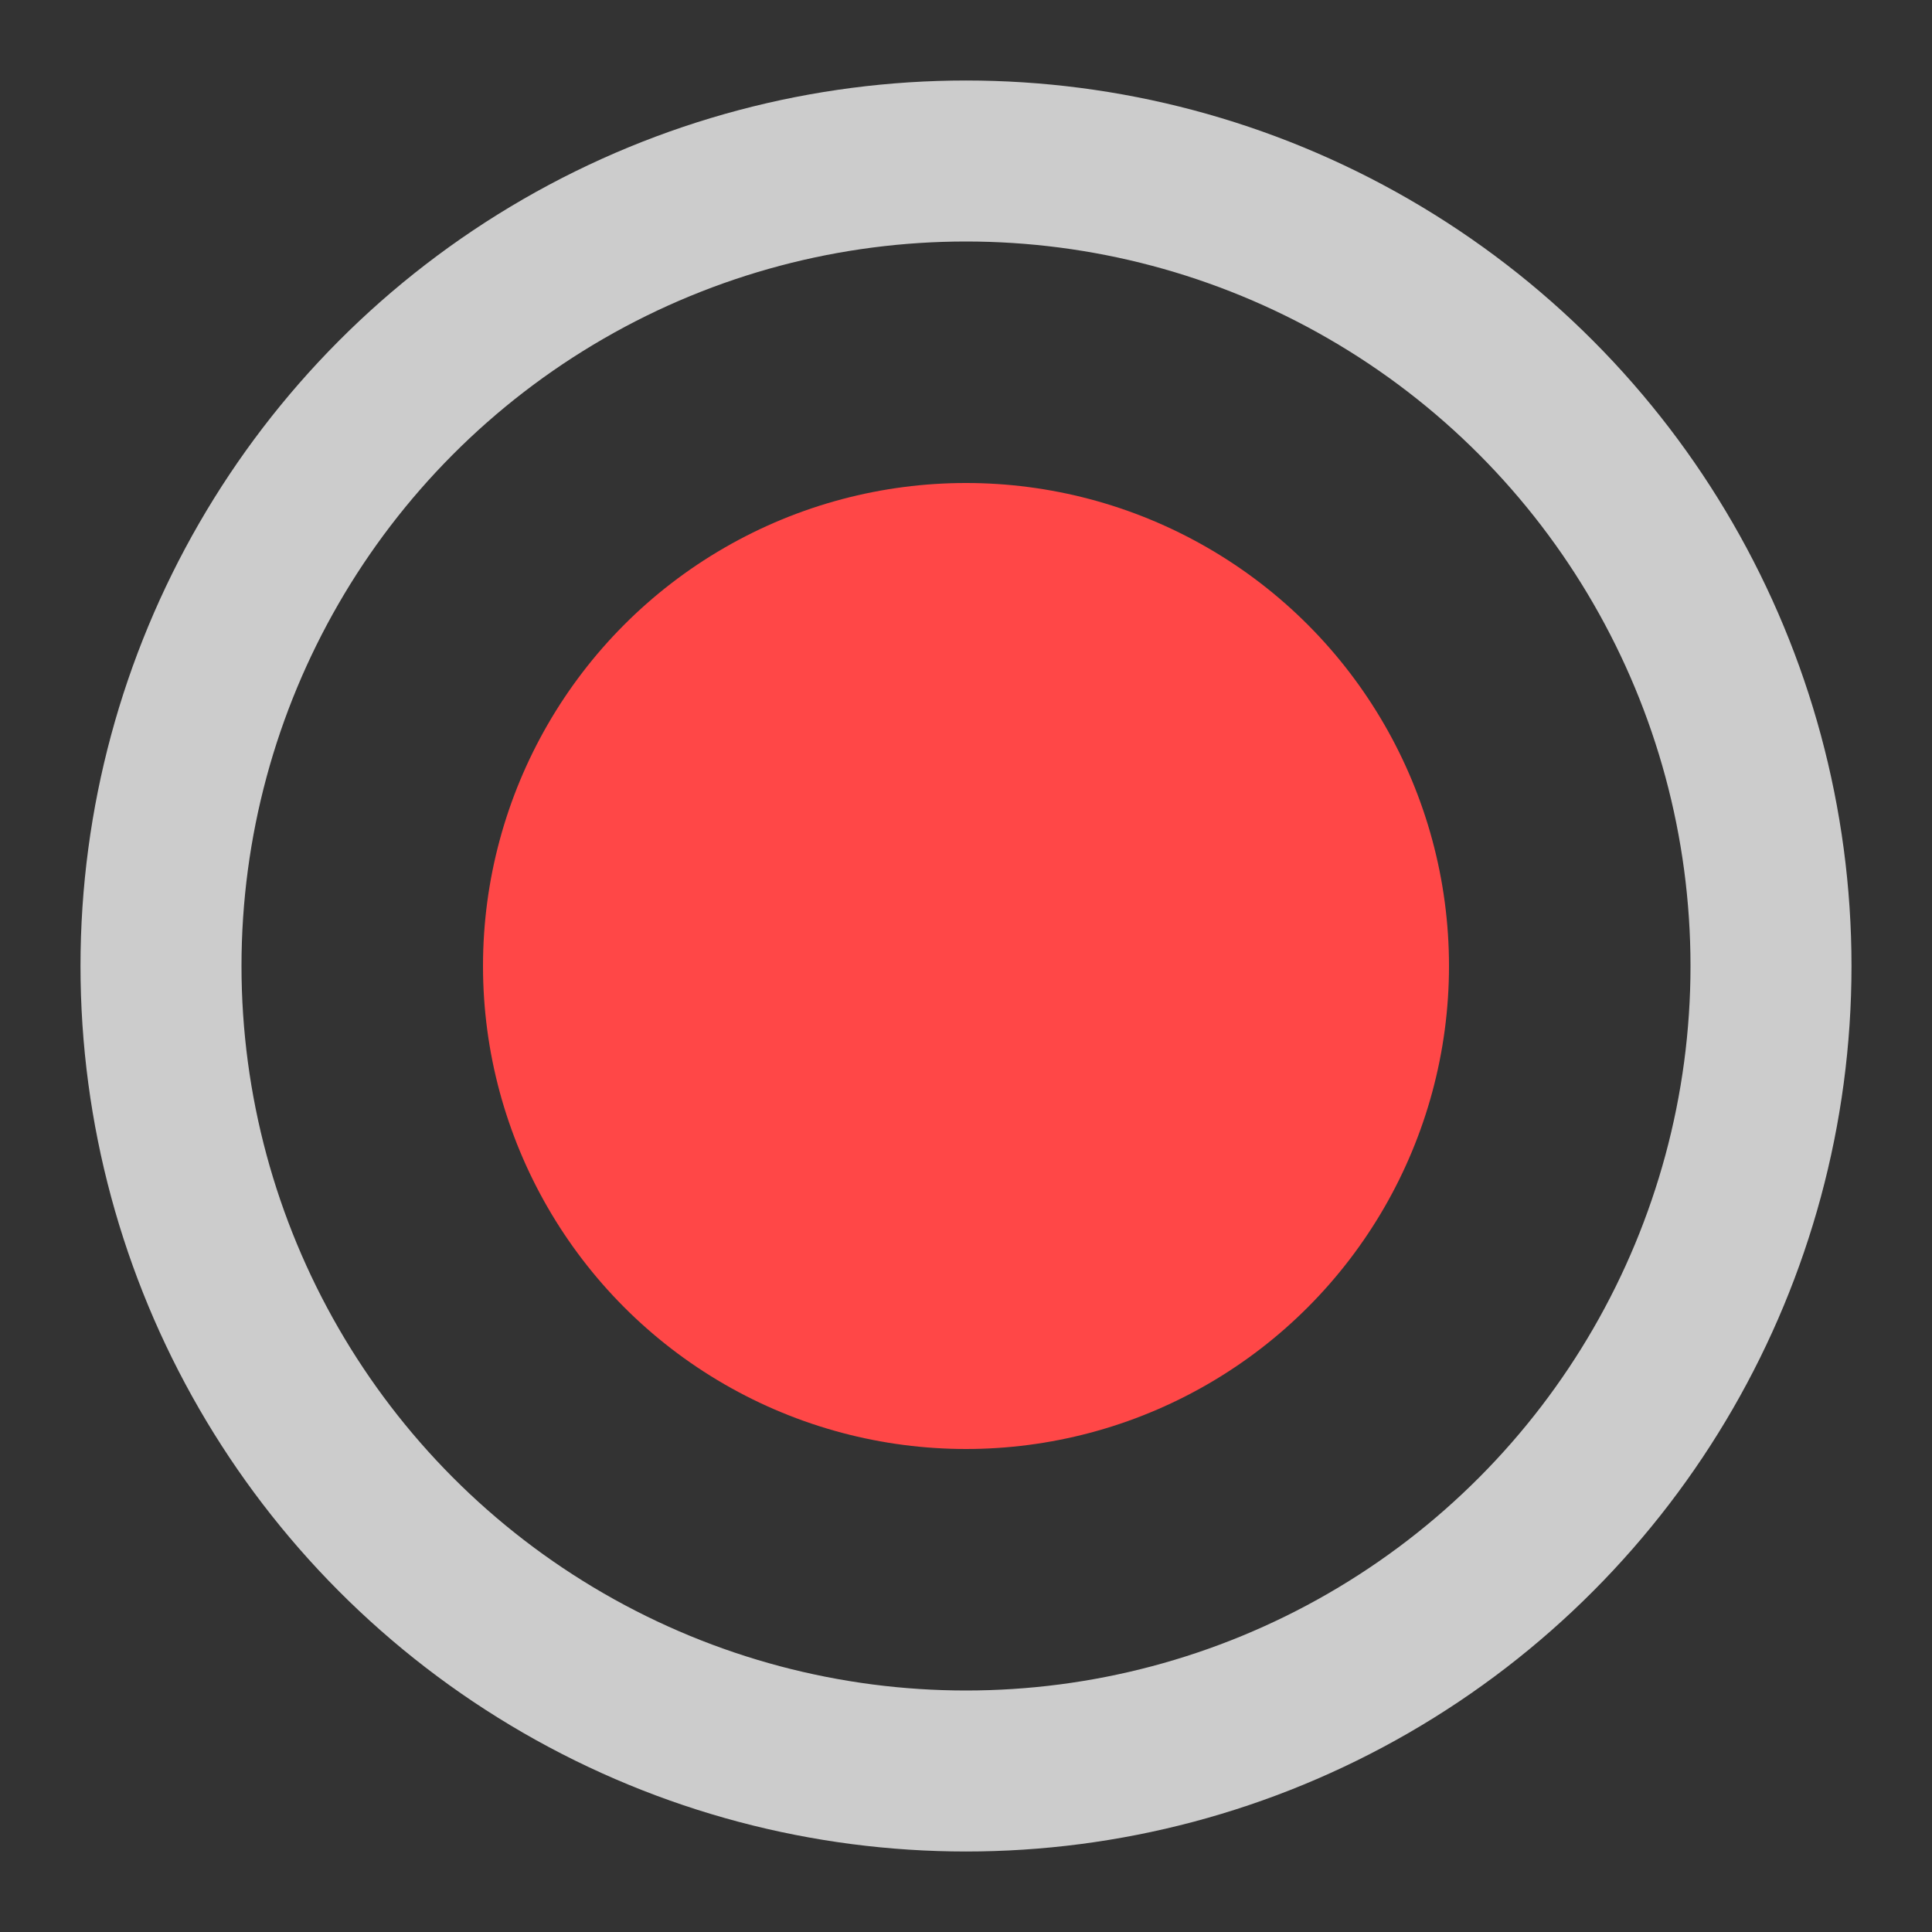 <svg xmlns="http://www.w3.org/2000/svg" width="24" height="24"><rect width="100%" height="100%" fill="#333333" stroke="none"/><g fill="none" fill-rule="evenodd"><circle cx="12" cy="12" r="10" stroke="#FFF" stroke-width="2" opacity=".75"/><circle cx="12" cy="12" r="6" fill="#FF4747"/></g></svg>